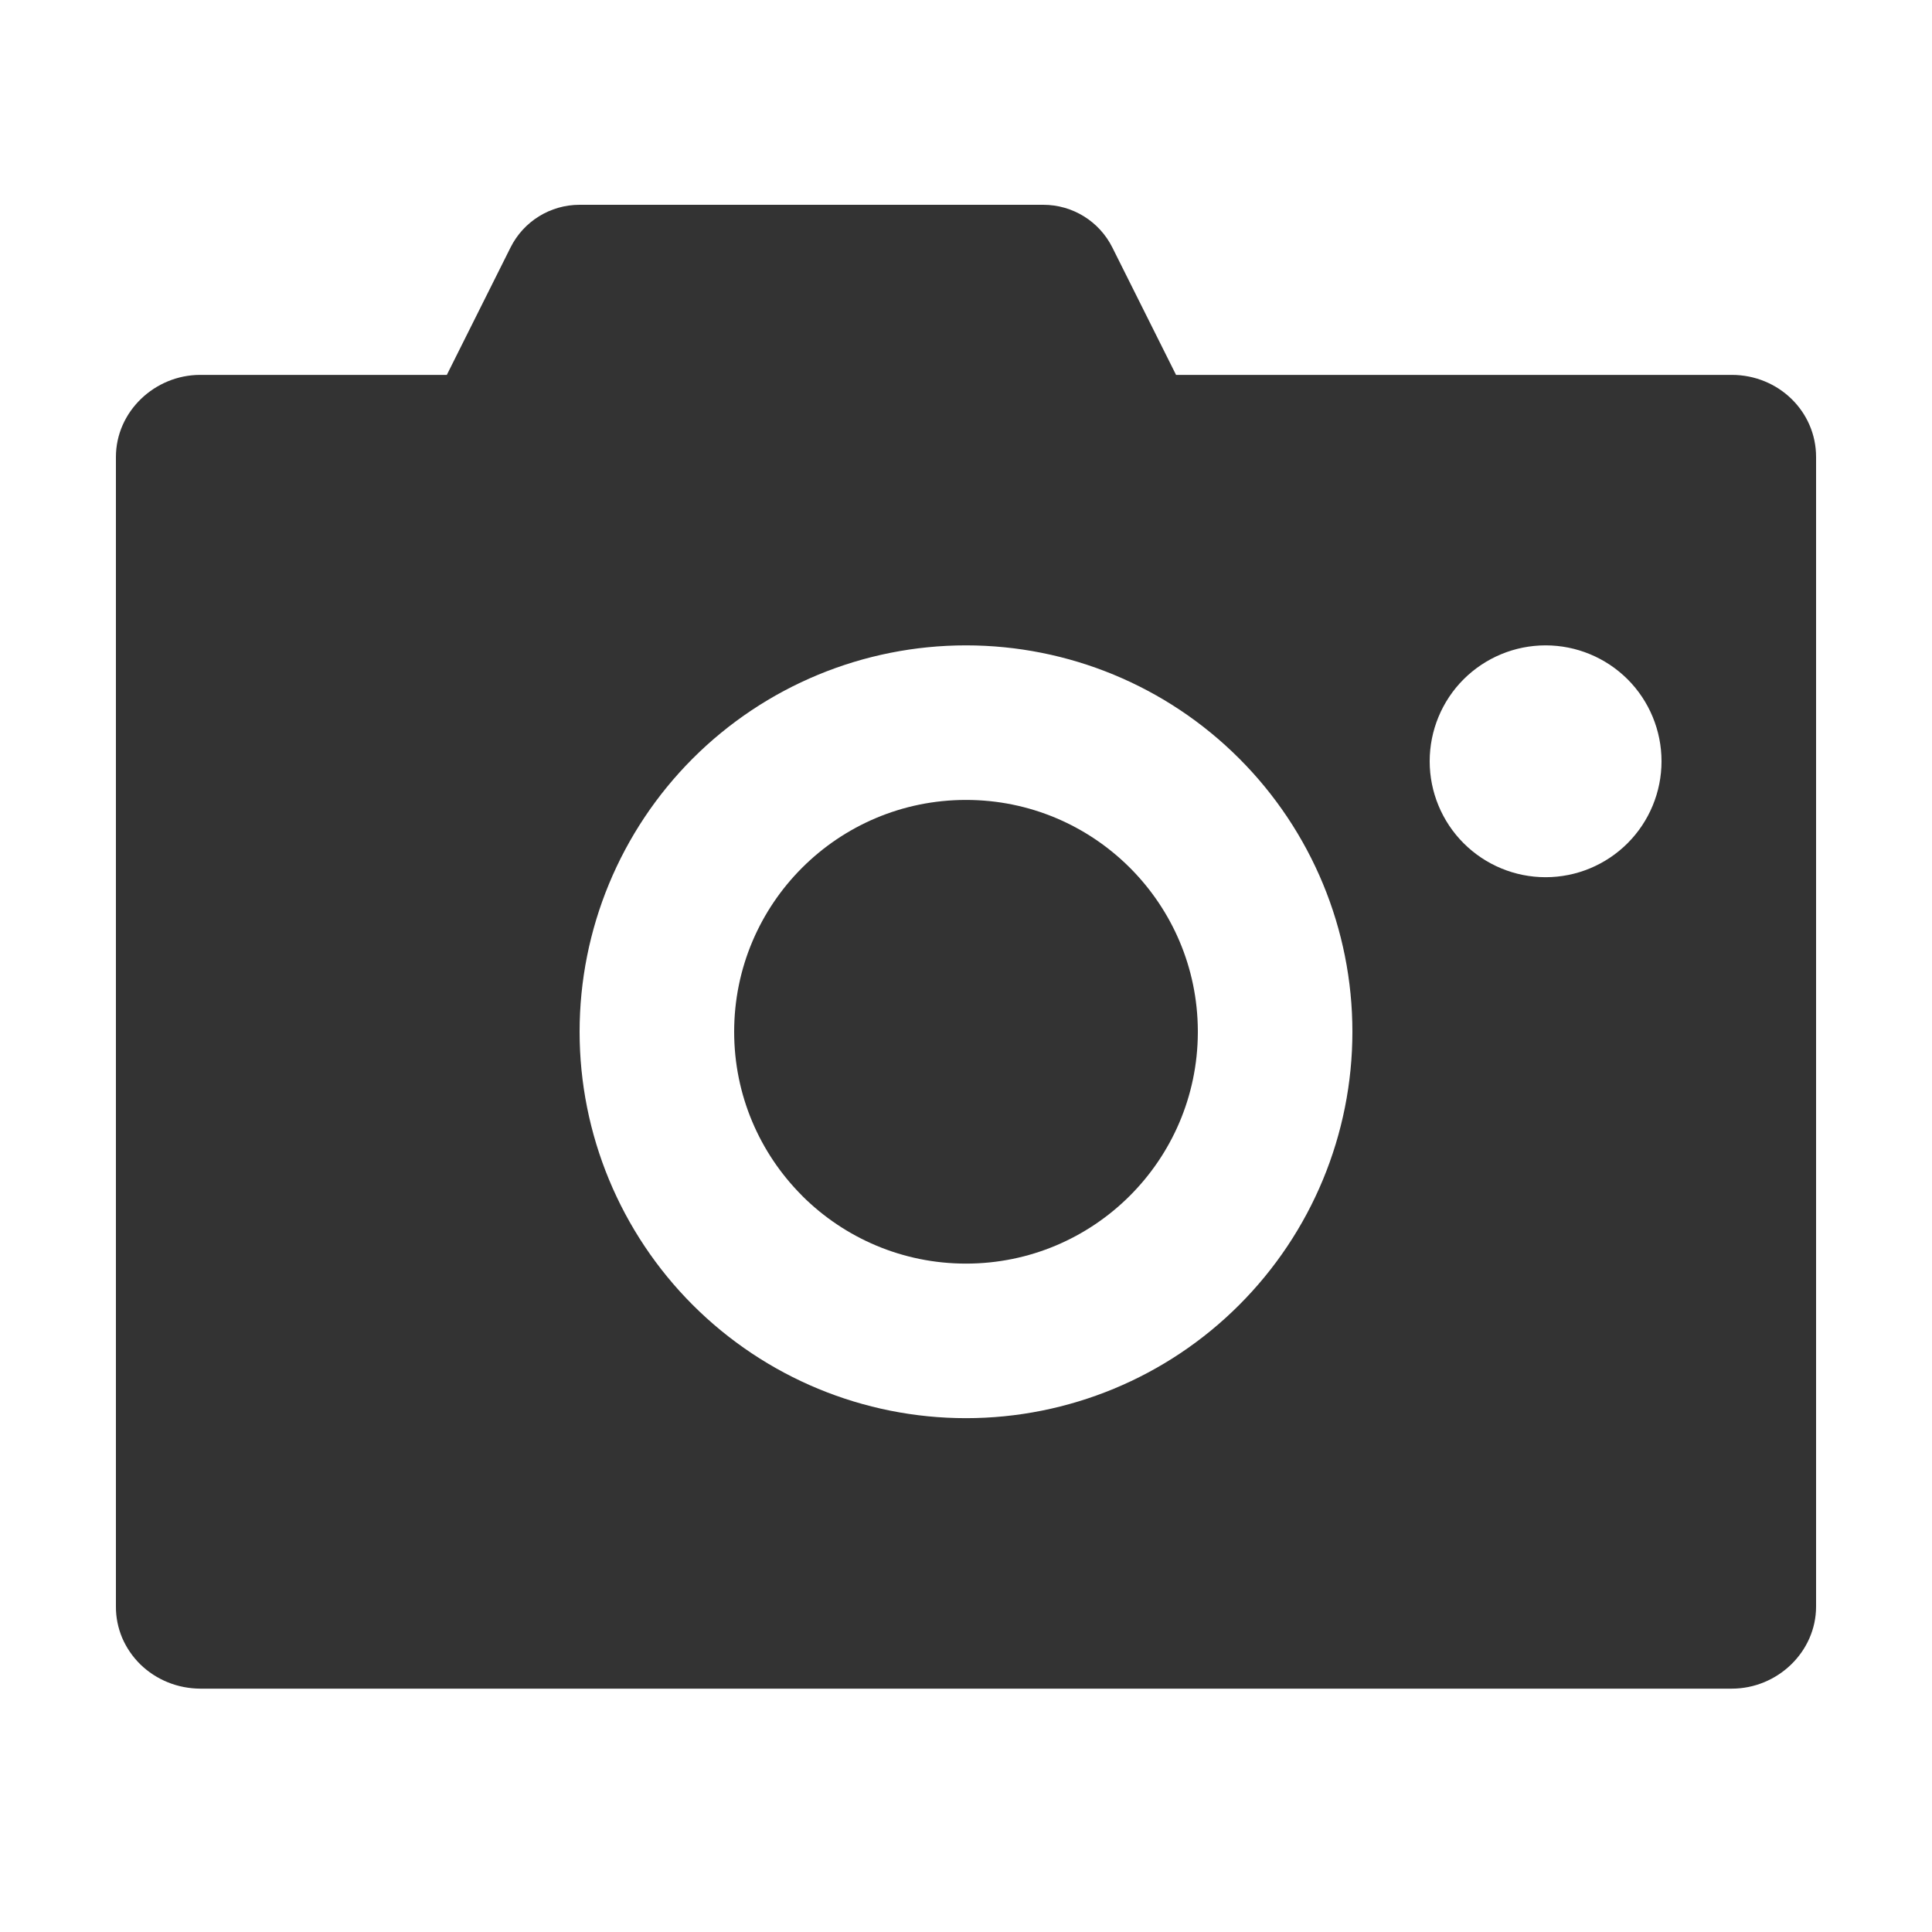 <svg width="25" height="25" viewBox="0 0 25 25" fill="none" xmlns="http://www.w3.org/2000/svg">
    <path
        d="M10.388 15.482C10.931 16.019 11.677 16.351 12.5 16.351C14.152 16.351 15.492 15.015 15.5 13.365L15.5 13.351L15.5 13.336C15.496 12.518 15.165 11.778 14.631 11.239L14.621 11.229L14.612 11.22C14.069 10.682 13.323 10.351 12.5 10.351C10.843 10.351 9.5 11.694 9.5 13.351C9.5 14.174 9.832 14.92 10.369 15.462L10.379 15.472L10.388 15.482Z"
        fill="#333333" />
    <path fill-rule="evenodd" clip-rule="evenodd"
        d="M7.5 2.65C7.121 2.65 6.775 2.864 6.606 3.203L5.782 4.851H2.591C2.001 4.851 1.5 5.327 1.5 5.913V20.788C1.499 20.927 1.527 21.065 1.581 21.194C1.636 21.322 1.716 21.439 1.817 21.538C1.919 21.637 2.039 21.715 2.172 21.769C2.305 21.823 2.447 21.85 2.591 21.851H22.409C23 21.851 23.5 21.375 23.5 20.788V5.913C23.5 5.323 23.012 4.851 22.409 4.851H15.218L14.394 3.203C14.225 2.864 13.879 2.65 13.5 2.65H7.5ZM16.035 16.886C15.098 17.824 13.826 18.351 12.5 18.351C11.174 18.351 9.902 17.824 8.964 16.886C8.027 15.948 7.5 14.677 7.5 13.351C7.5 12.024 8.027 10.753 8.964 9.815C9.902 8.877 11.174 8.351 12.5 8.351C13.826 8.351 15.098 8.877 16.035 9.815C16.973 10.753 17.5 12.024 17.5 13.351C17.5 14.677 16.973 15.948 16.035 16.886ZM18.939 10.911C19.221 11.193 19.602 11.351 20 11.351C20.398 11.351 20.779 11.193 21.061 10.911C21.342 10.63 21.5 10.248 21.5 9.851C21.5 9.453 21.342 9.071 21.061 8.79C20.779 8.509 20.398 8.351 20 8.351C19.602 8.351 19.221 8.509 18.939 8.79C18.658 9.071 18.5 9.453 18.5 9.851C18.5 10.248 18.658 10.63 18.939 10.911Z"
        fill="#333333" />
</svg>
